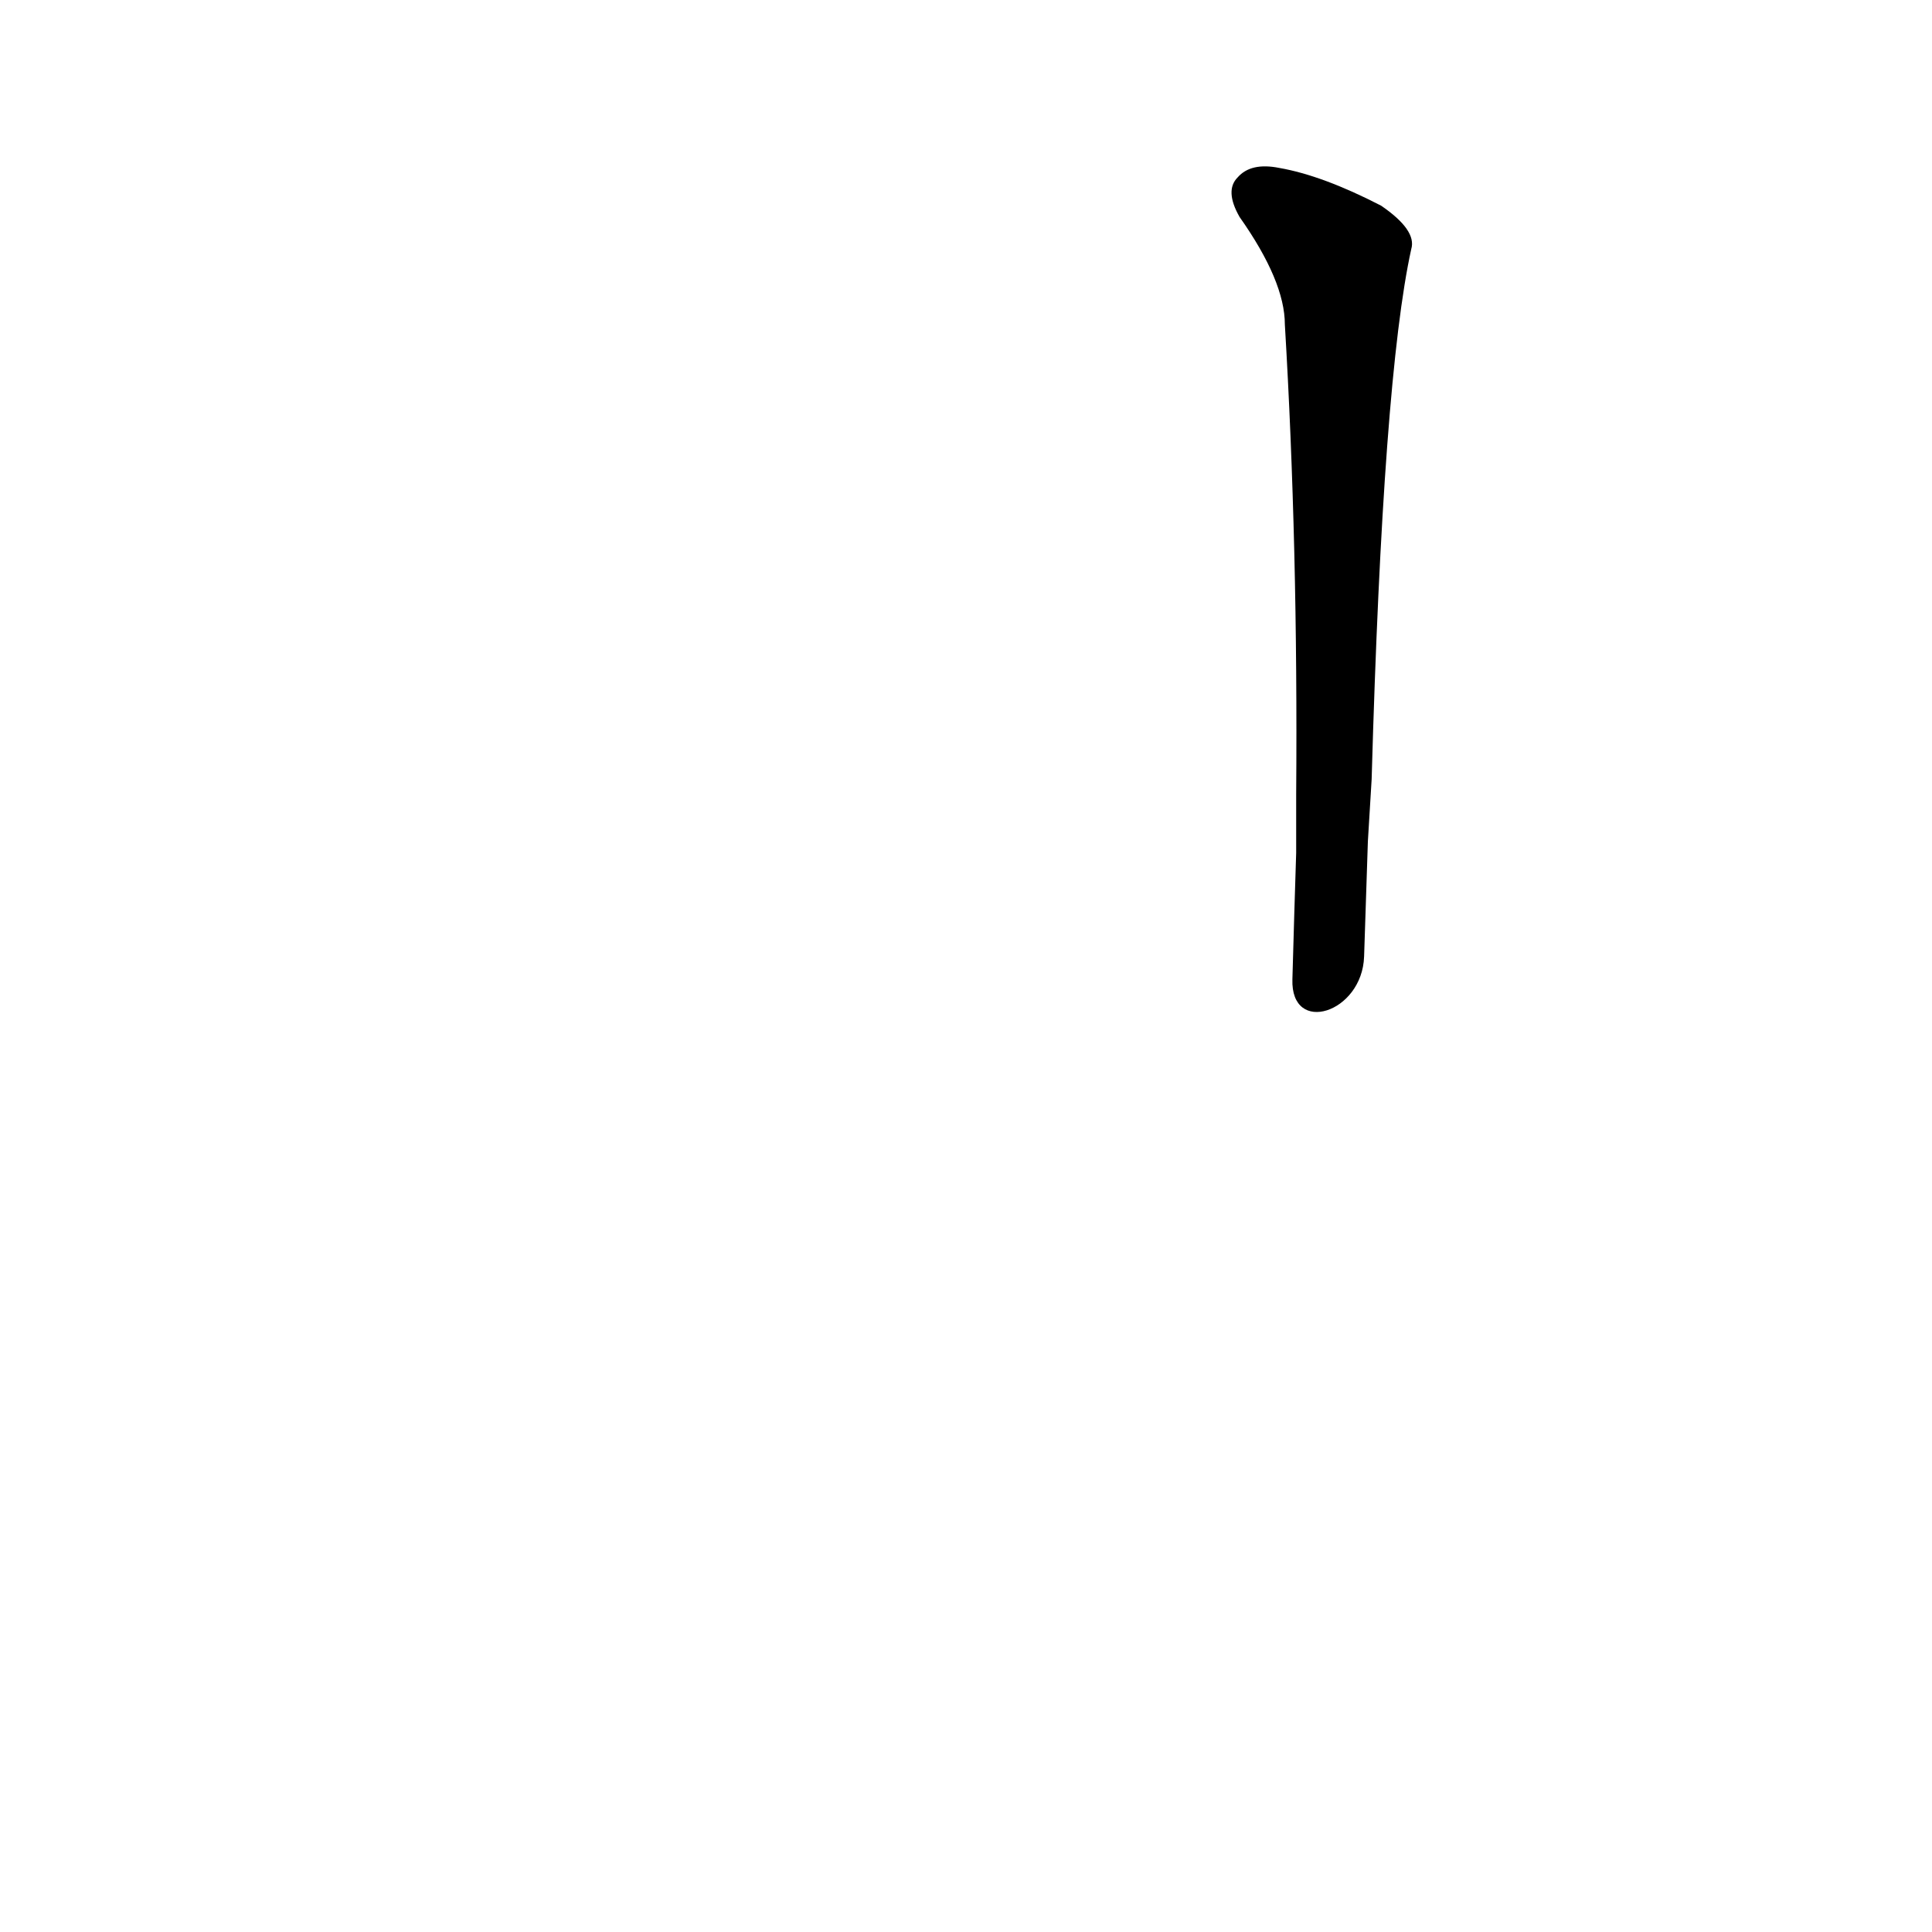 <?xml version='1.0' encoding='utf-8'?>
<svg xmlns="http://www.w3.org/2000/svg" version="1.1" viewBox="0 0 1024 1024"><g transform="scale(1, -1) translate(0, -900)"><path d="M 723 393 Q 724 424 725 454 L 727 487 Q 733 700 748 768 Q 751 778 732 791 Q 701 807 678 811 Q 663 814 656 806 Q 649 799 657 785 Q 681 751 681 728 Q 688 611 687 479 L 687 448 Q 686 417 685 381 C 684 351 722 363 723 393 Z" fill="black" /></g></svg>